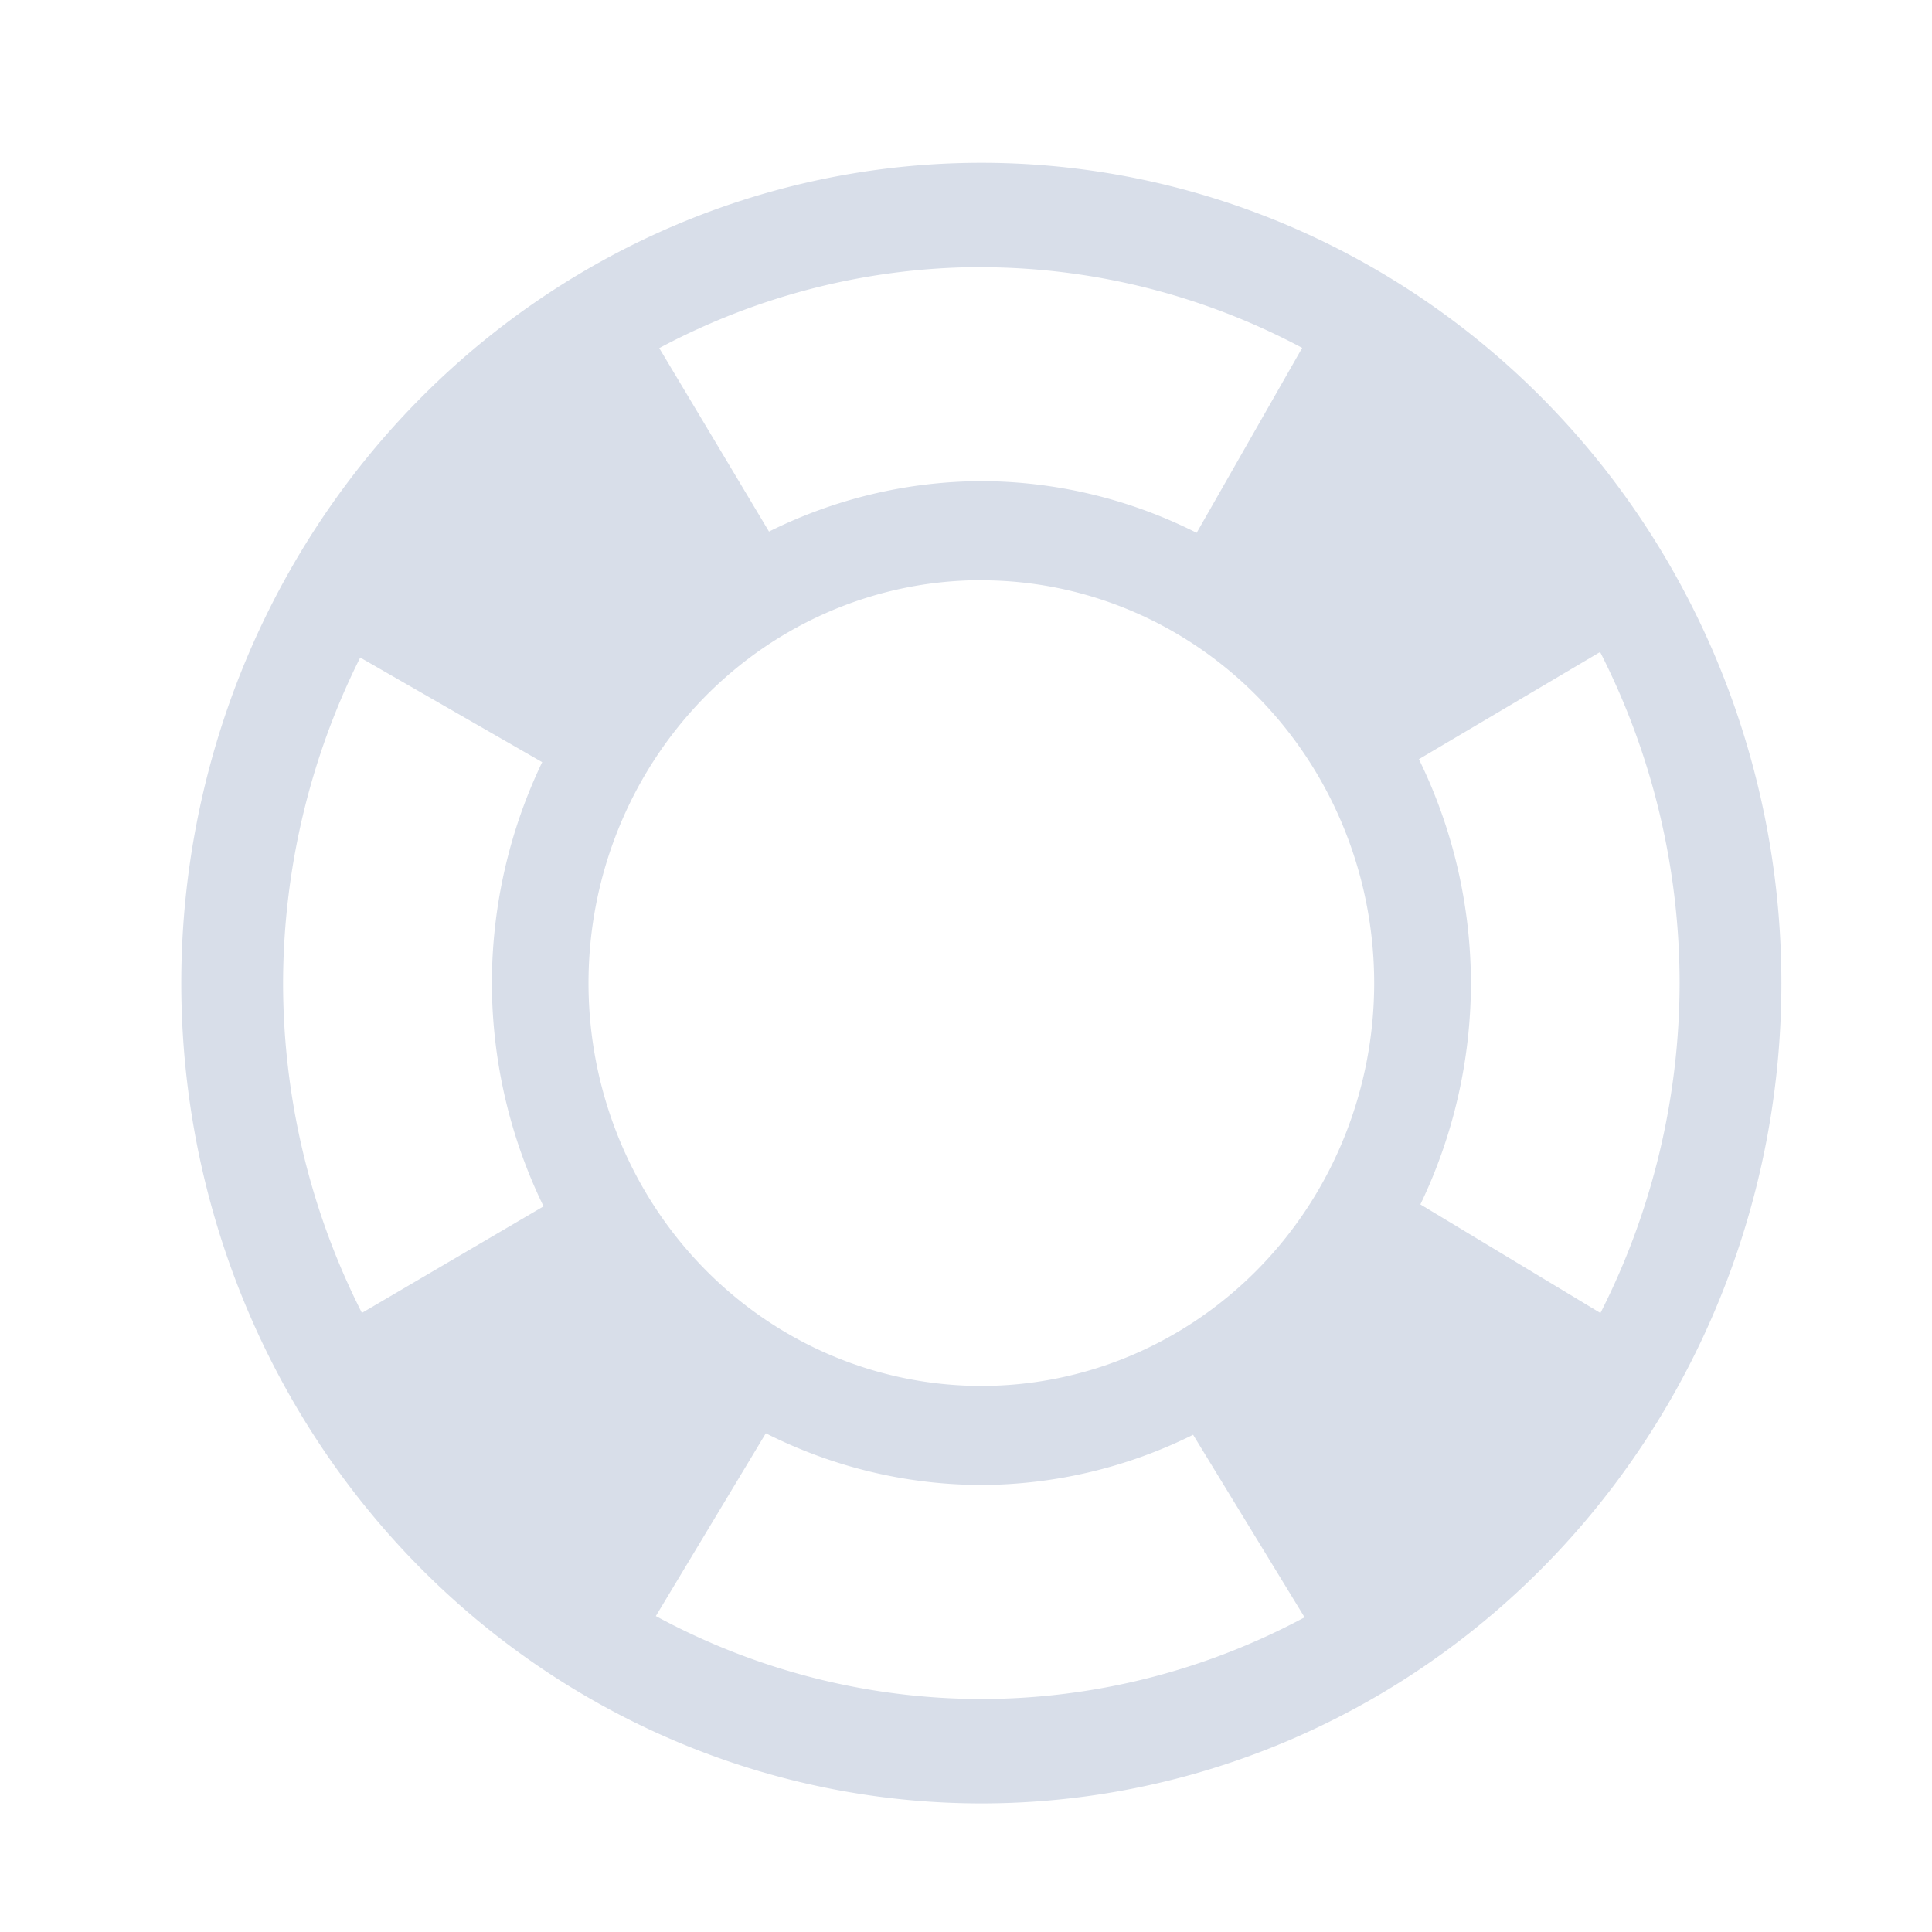 <?xml version='1.0' encoding='UTF-8'?>
<svg xmlns:inkscape="http://www.inkscape.org/namespaces/inkscape" xmlns:sodipodi="http://sodipodi.sourceforge.net/DTD/sodipodi-0.dtd" xmlns="http://www.w3.org/2000/svg" xmlns:svg="http://www.w3.org/2000/svg" xmlns:rdf="http://www.w3.org/1999/02/22-rdf-syntax-ns#" xmlns:cc="http://creativecommons.org/ns#" xmlns:dc="http://purl.org/dc/elements/1.1/" width="64" height="64" version="1.1" viewBox="0 0 16.933 16.933" id="svg7" sodipodi:docname="org.gnome.Yelp.svg" inkscape:version="1.4 (e7c3feb100, 2024-10-09)">
  <sodipodi:namedview id="namedview7" pagecolor="#9c4444" bordercolor="#000000" borderopacity="0.25" inkscape:showpageshadow="2" inkscape:pageopacity="0.0" inkscape:pagecheckerboard="0" inkscape:deskcolor="#d1d1d1" inkscape:zoom="4.3531261" inkscape:cx="16.195258" inkscape:cy="17.228998" inkscape:window-width="1183" inkscape:window-height="941" inkscape:window-x="35" inkscape:window-y="32" inkscape:window-maximized="0" inkscape:current-layer="svg7" showgrid="false"/>
  <defs id="defs2">
    <style id="current-color-scheme" type="text/css">.ColorScheme-Text {color:#d8dee9} .ColorScheme-Highlight {color:#3b4252}</style></defs>
  <path d="M 8.601,1.427 A 7.012,7.19 0 0 0 1.589,8.616 7.012,7.19 0 0 0 8.601,15.806 7.012,7.19 0 0 0 15.613,8.616 7.012,7.19 0 0 0 8.601,1.427 Z m 0,0.915 A 6.12,6.275 0 0 1 11.413,3.049 L 10.488,4.67 A 4.29,4.399 0 0 0 8.601,4.217 4.29,4.399 0 0 0 6.74,4.659 L 5.778,3.051 A 6.12,6.275 0 0 1 8.601,2.341 Z m 0,2.744 A 3.443,3.531 0 0 1 12.044,8.616 3.443,3.531 0 0 1 8.601,12.147 3.443,3.531 0 0 1 5.158,8.616 3.443,3.531 0 0 1 8.601,5.085 Z m 5.424,0.63 a 6.12,6.275 0 0 1 0.696,2.9 6.12,6.275 0 0 1 -0.694,2.892 l -1.578,-0.952 a 4.29,4.399 0 0 0 0.443,-1.941 4.29,4.399 0 0 0 -0.456,-1.961 l 1.589,-0.94 z M 3.157,5.763 4.752,6.68 A 4.29,4.399 0 0 0 4.311,8.616 4.29,4.399 0 0 0 4.764,10.573 L 3.172,11.507 A 6.12,6.275 0 0 1 2.481,8.616 6.12,6.275 0 0 1 3.157,5.763 Z m 3.555,6.799 a 4.29,4.399 0 0 0 1.889,0.453 4.29,4.399 0 0 0 1.856,-0.44 l 0.977,1.6 A 6.12,6.275 0 0 1 8.601,14.891 6.12,6.275 0 0 1 5.748,14.164 l 0.964,-1.602 z" stroke-width="1.114" id="path27" style="fill:currentColor;fill-opacity:1" class="ColorScheme-Text"/>
</svg>
